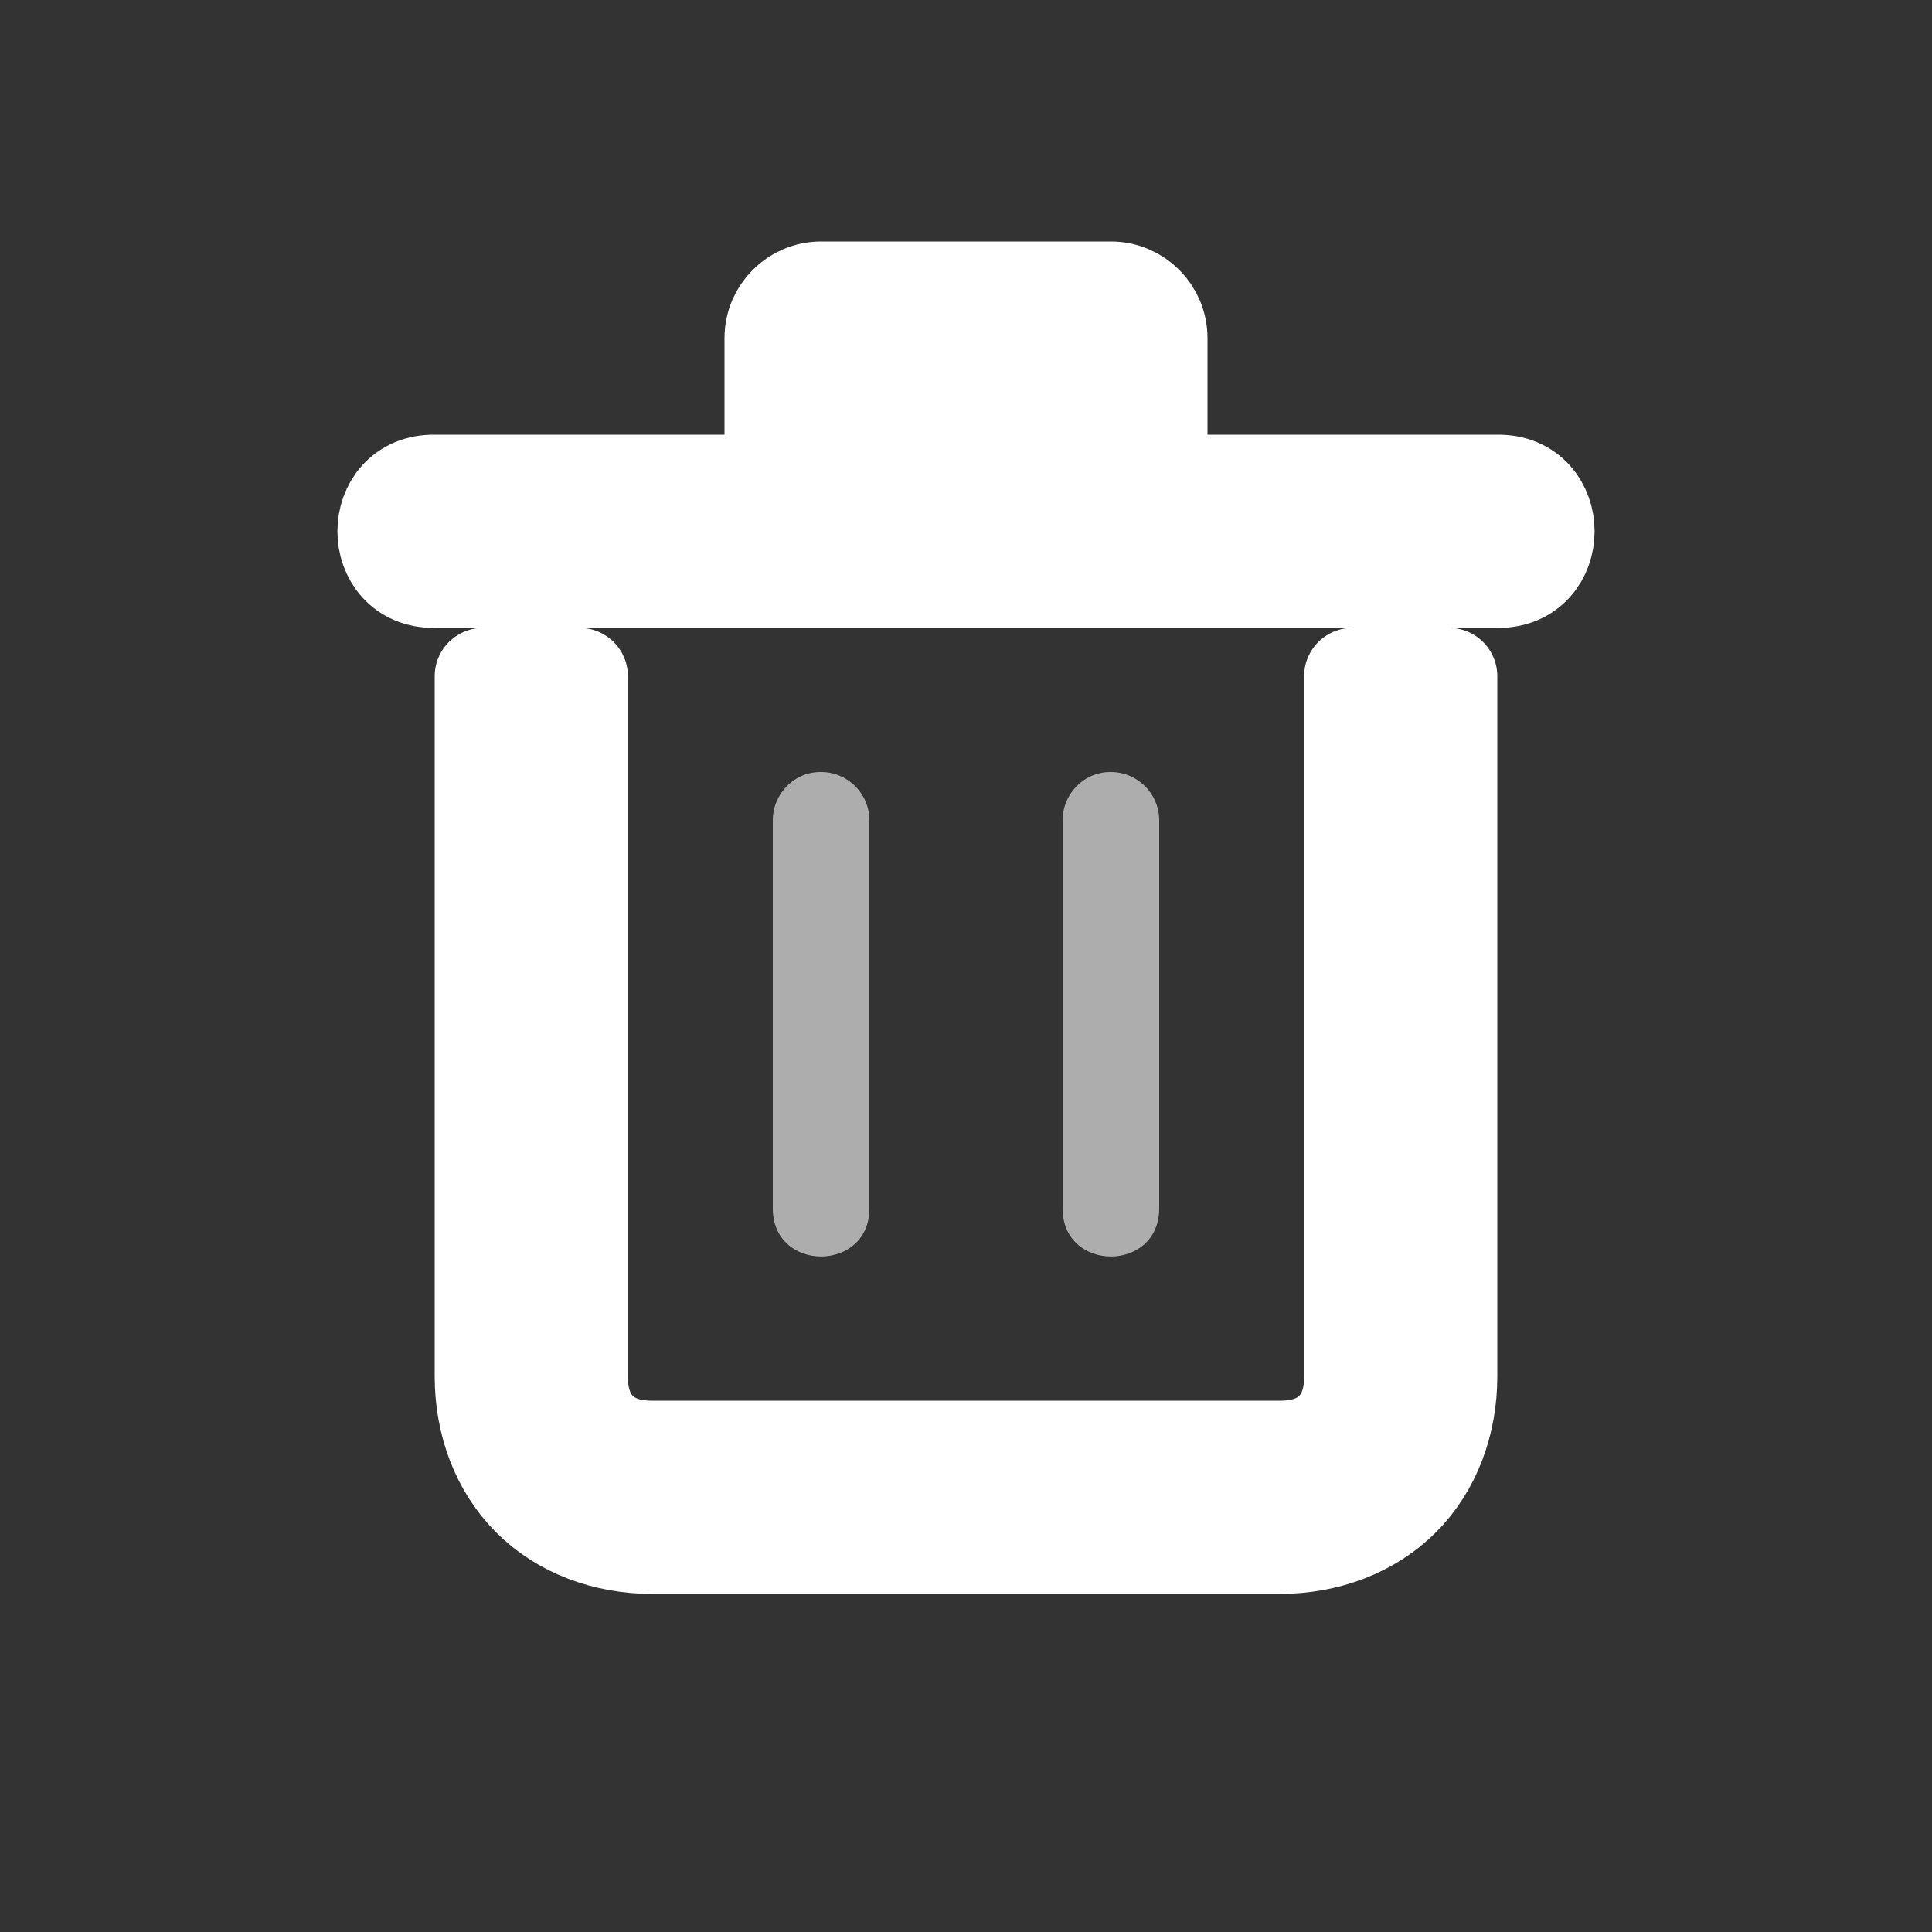 <svg xmlns="http://www.w3.org/2000/svg" height="64" width="64" viewBox="444 617 20 20">
  <rect x="444" y="617" width="20" height="20" fill="#333333" stroke="none"/>
  <g style="fill: #ffffff;" id="g19348" transform="translate(-252,-1102)" data-label="DA-22">
    <rect style="fill: none; stroke-width: 1.627;" id="rect37443-14" width="18" height="18" x="697" y="-1738" transform="scale(1,-1)" data-label="frame"></rect>
    <g style="fill: #ffffff; stroke: #ffffff;" id="g19344">
      <g id="g19337" style="opacity:0;fill:#ffffff"></g>
      <path id="path19342" style="fill: #ffffff; stroke-linejoin: round;" d="m 701,1726 v 7.25 c 0,0.486 0.17,0.94 0.49,1.26 0.32,0.32 0.774,0.49 1.26,0.49 h 6.5 c 0.486,0 0.94,-0.171 1.26,-0.49 C 710.83,1734.19 711,1733.736 711,1733.25 V 1726 h -1 v 7.25 c 0,0.264 -0.08,0.435 -0.197,0.553 C 709.685,1733.92 709.514,1734 709.25,1734 h -6.5 c -0.264,0 -0.435,-0.08 -0.553,-0.197 C 702.08,1733.685 702,1733.514 702,1733.25 V 1726 Z m 3.5,-4 c -0.276,0 -0.5,0.224 -0.5,0.5 v 1.5 h -3.5 c -0.676,-0.01 -0.676,1.01 0,1 h 11 c 0.676,0.01 0.676,-1.01 0,-1 H 708 v -1.5 c -3e-5,-0.276 -0.224,-0.5 -0.5,-0.5 z m 0.5,1 h 2 v 1 h -2 z"></path>
    </g>
    <path style="opacity: 0.6; fill: #ffffff; stroke-width: 1px; stroke-linecap: round; stroke-linejoin: round;" d="m 704.492,1726.992 c -0.276,0 -0.496,0.232 -0.492,0.508 v 4 c -0.01,0.676 1.01,0.676 1,0 v -4 c 0.004,-0.282 -0.226,-0.512 -0.508,-0.508 z m 3,0 c -0.276,0 -0.496,0.232 -0.492,0.508 v 4 c -0.01,0.676 1.01,0.676 1,0 v -4 c 0.004,-0.282 -0.226,-0.512 -0.508,-0.508 z" id="path19346"></path>
  </g>
</svg>